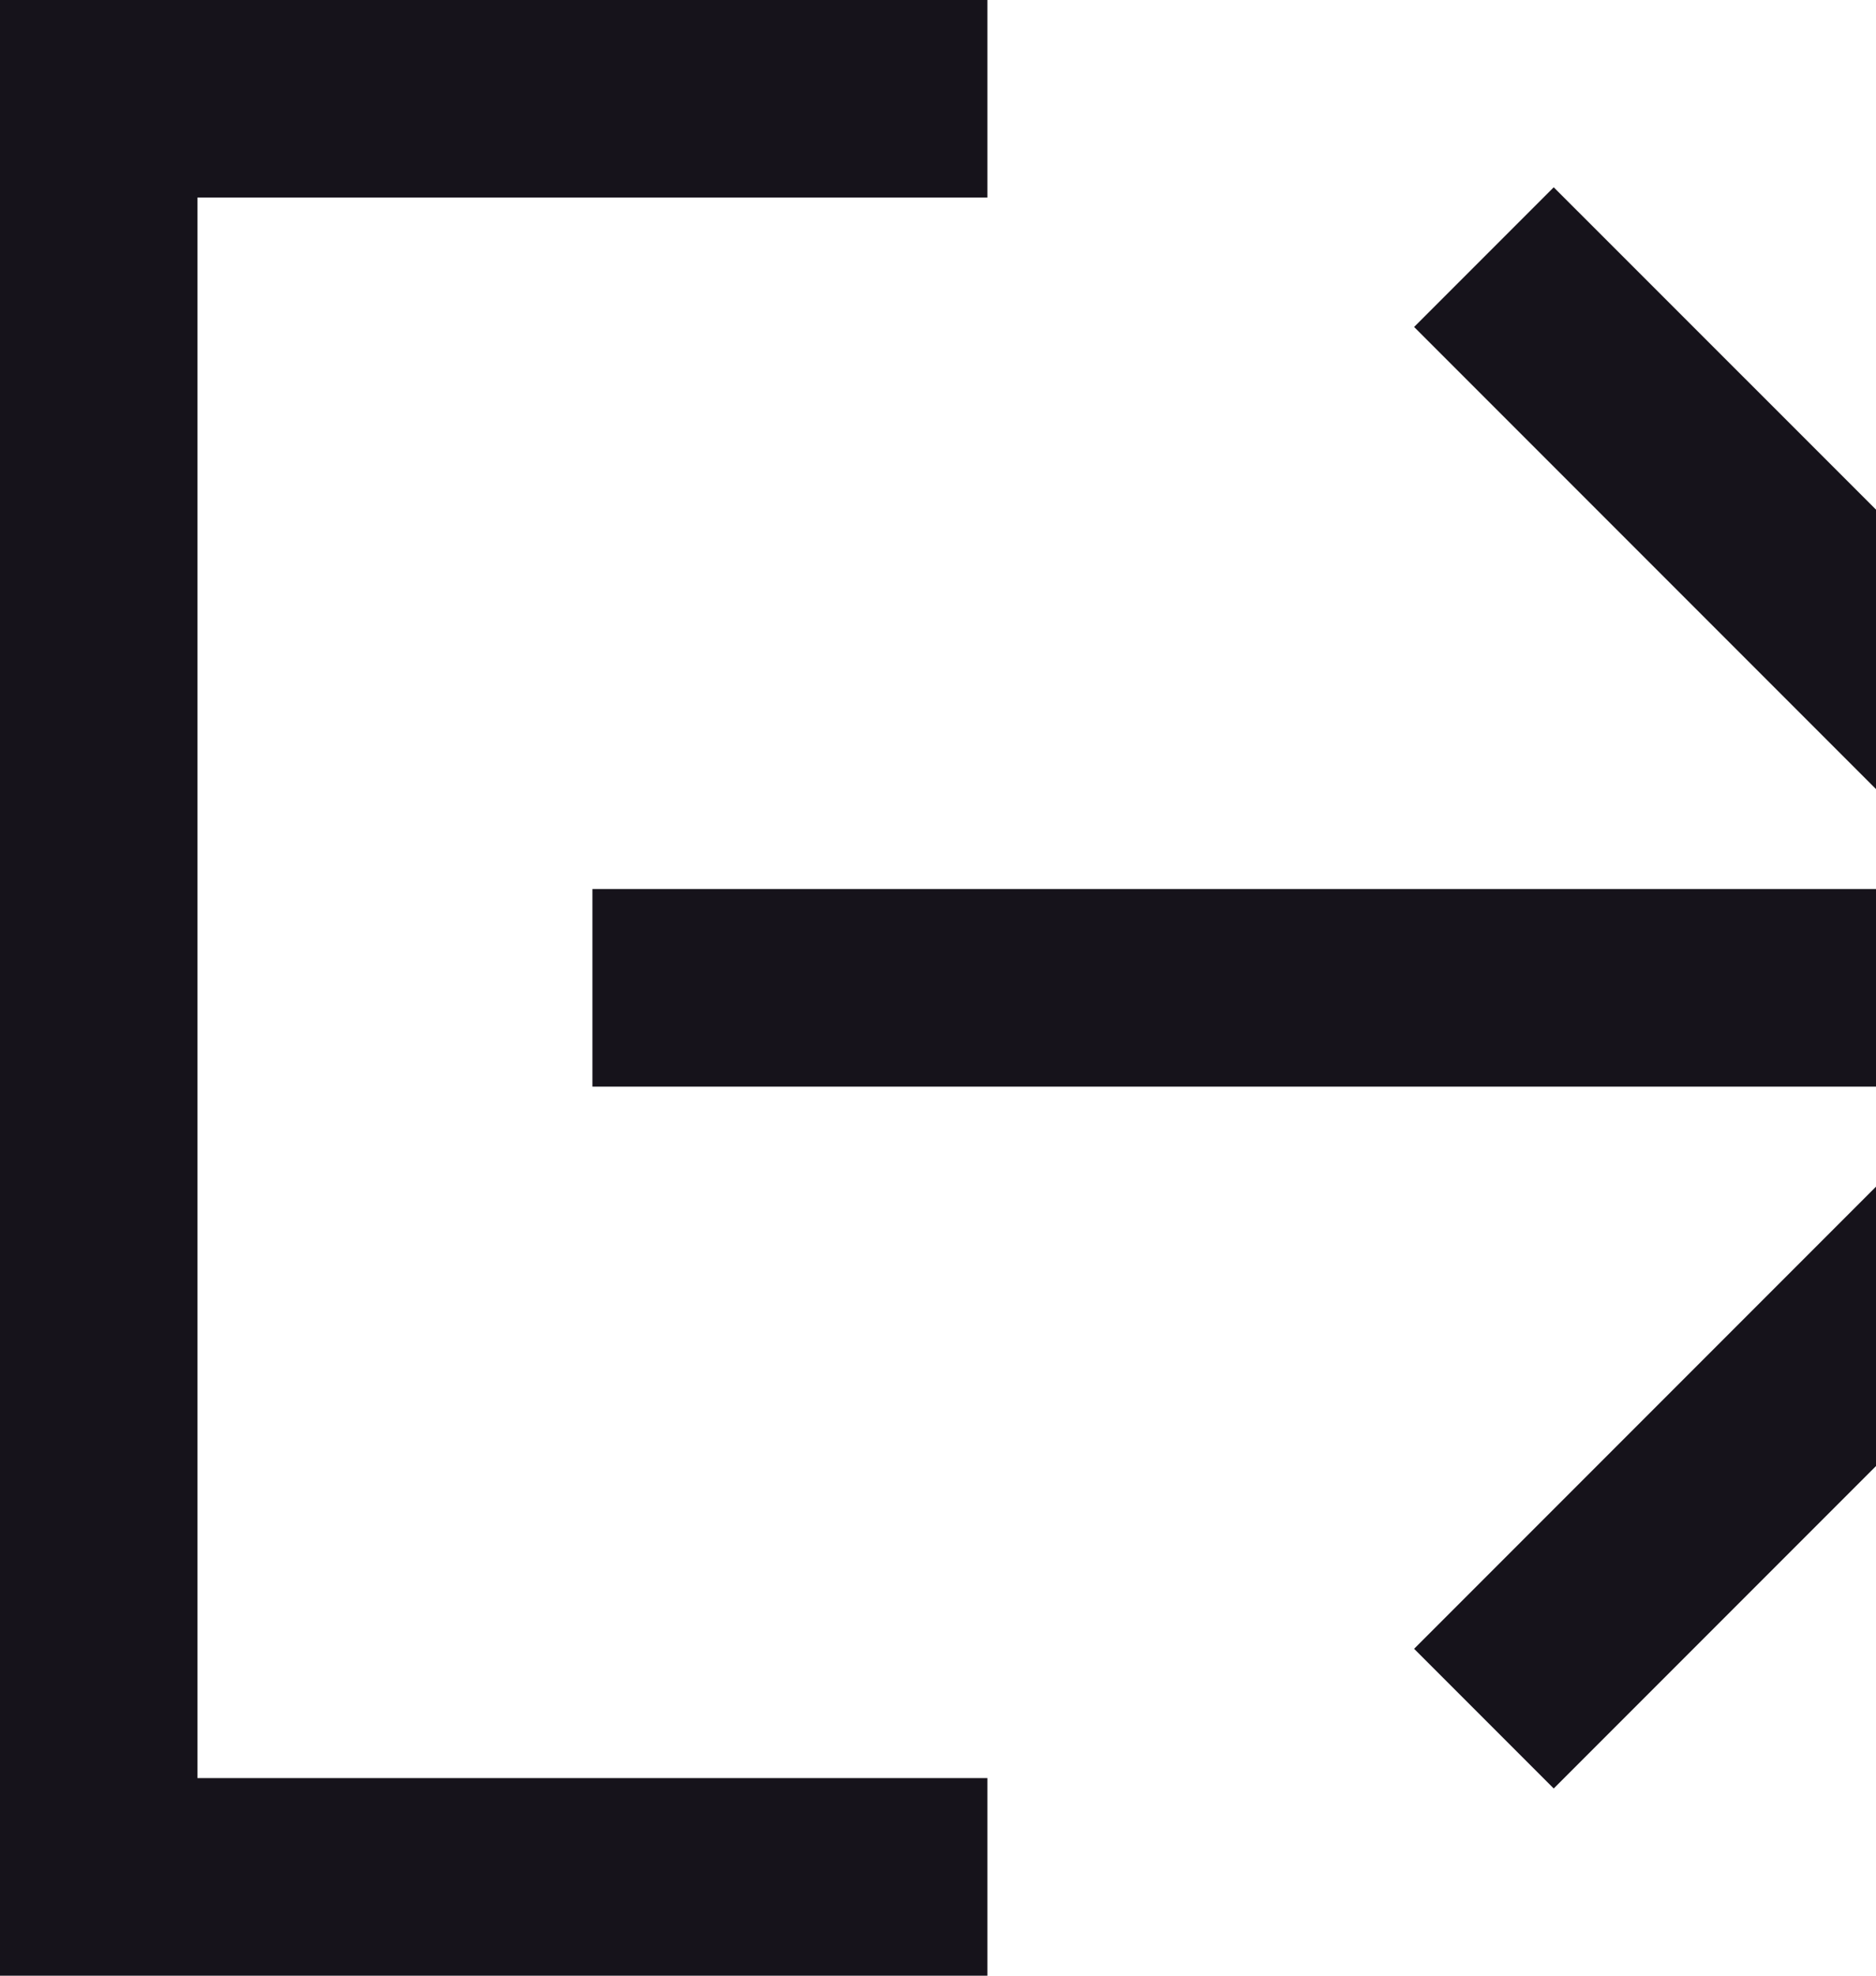 <svg width="19" height="20" viewBox="0 0 19 20" fill="none" xmlns="http://www.w3.org/2000/svg">
<path d="M10 2H2V18H10V20H0V0H10V2Z" fill="#16131B"/>
<path d="M14.322 3.31L15.736 1.896L19 5.159V7.988L14.322 3.31Z" fill="#16131B"/>
<path d="M6 9H19V11H6V9Z" fill="#16131B"/>
<path d="M15.736 18.105L19 14.841V12.013L14.322 16.691L15.736 18.105Z" fill="#16131B"/>
</svg>
